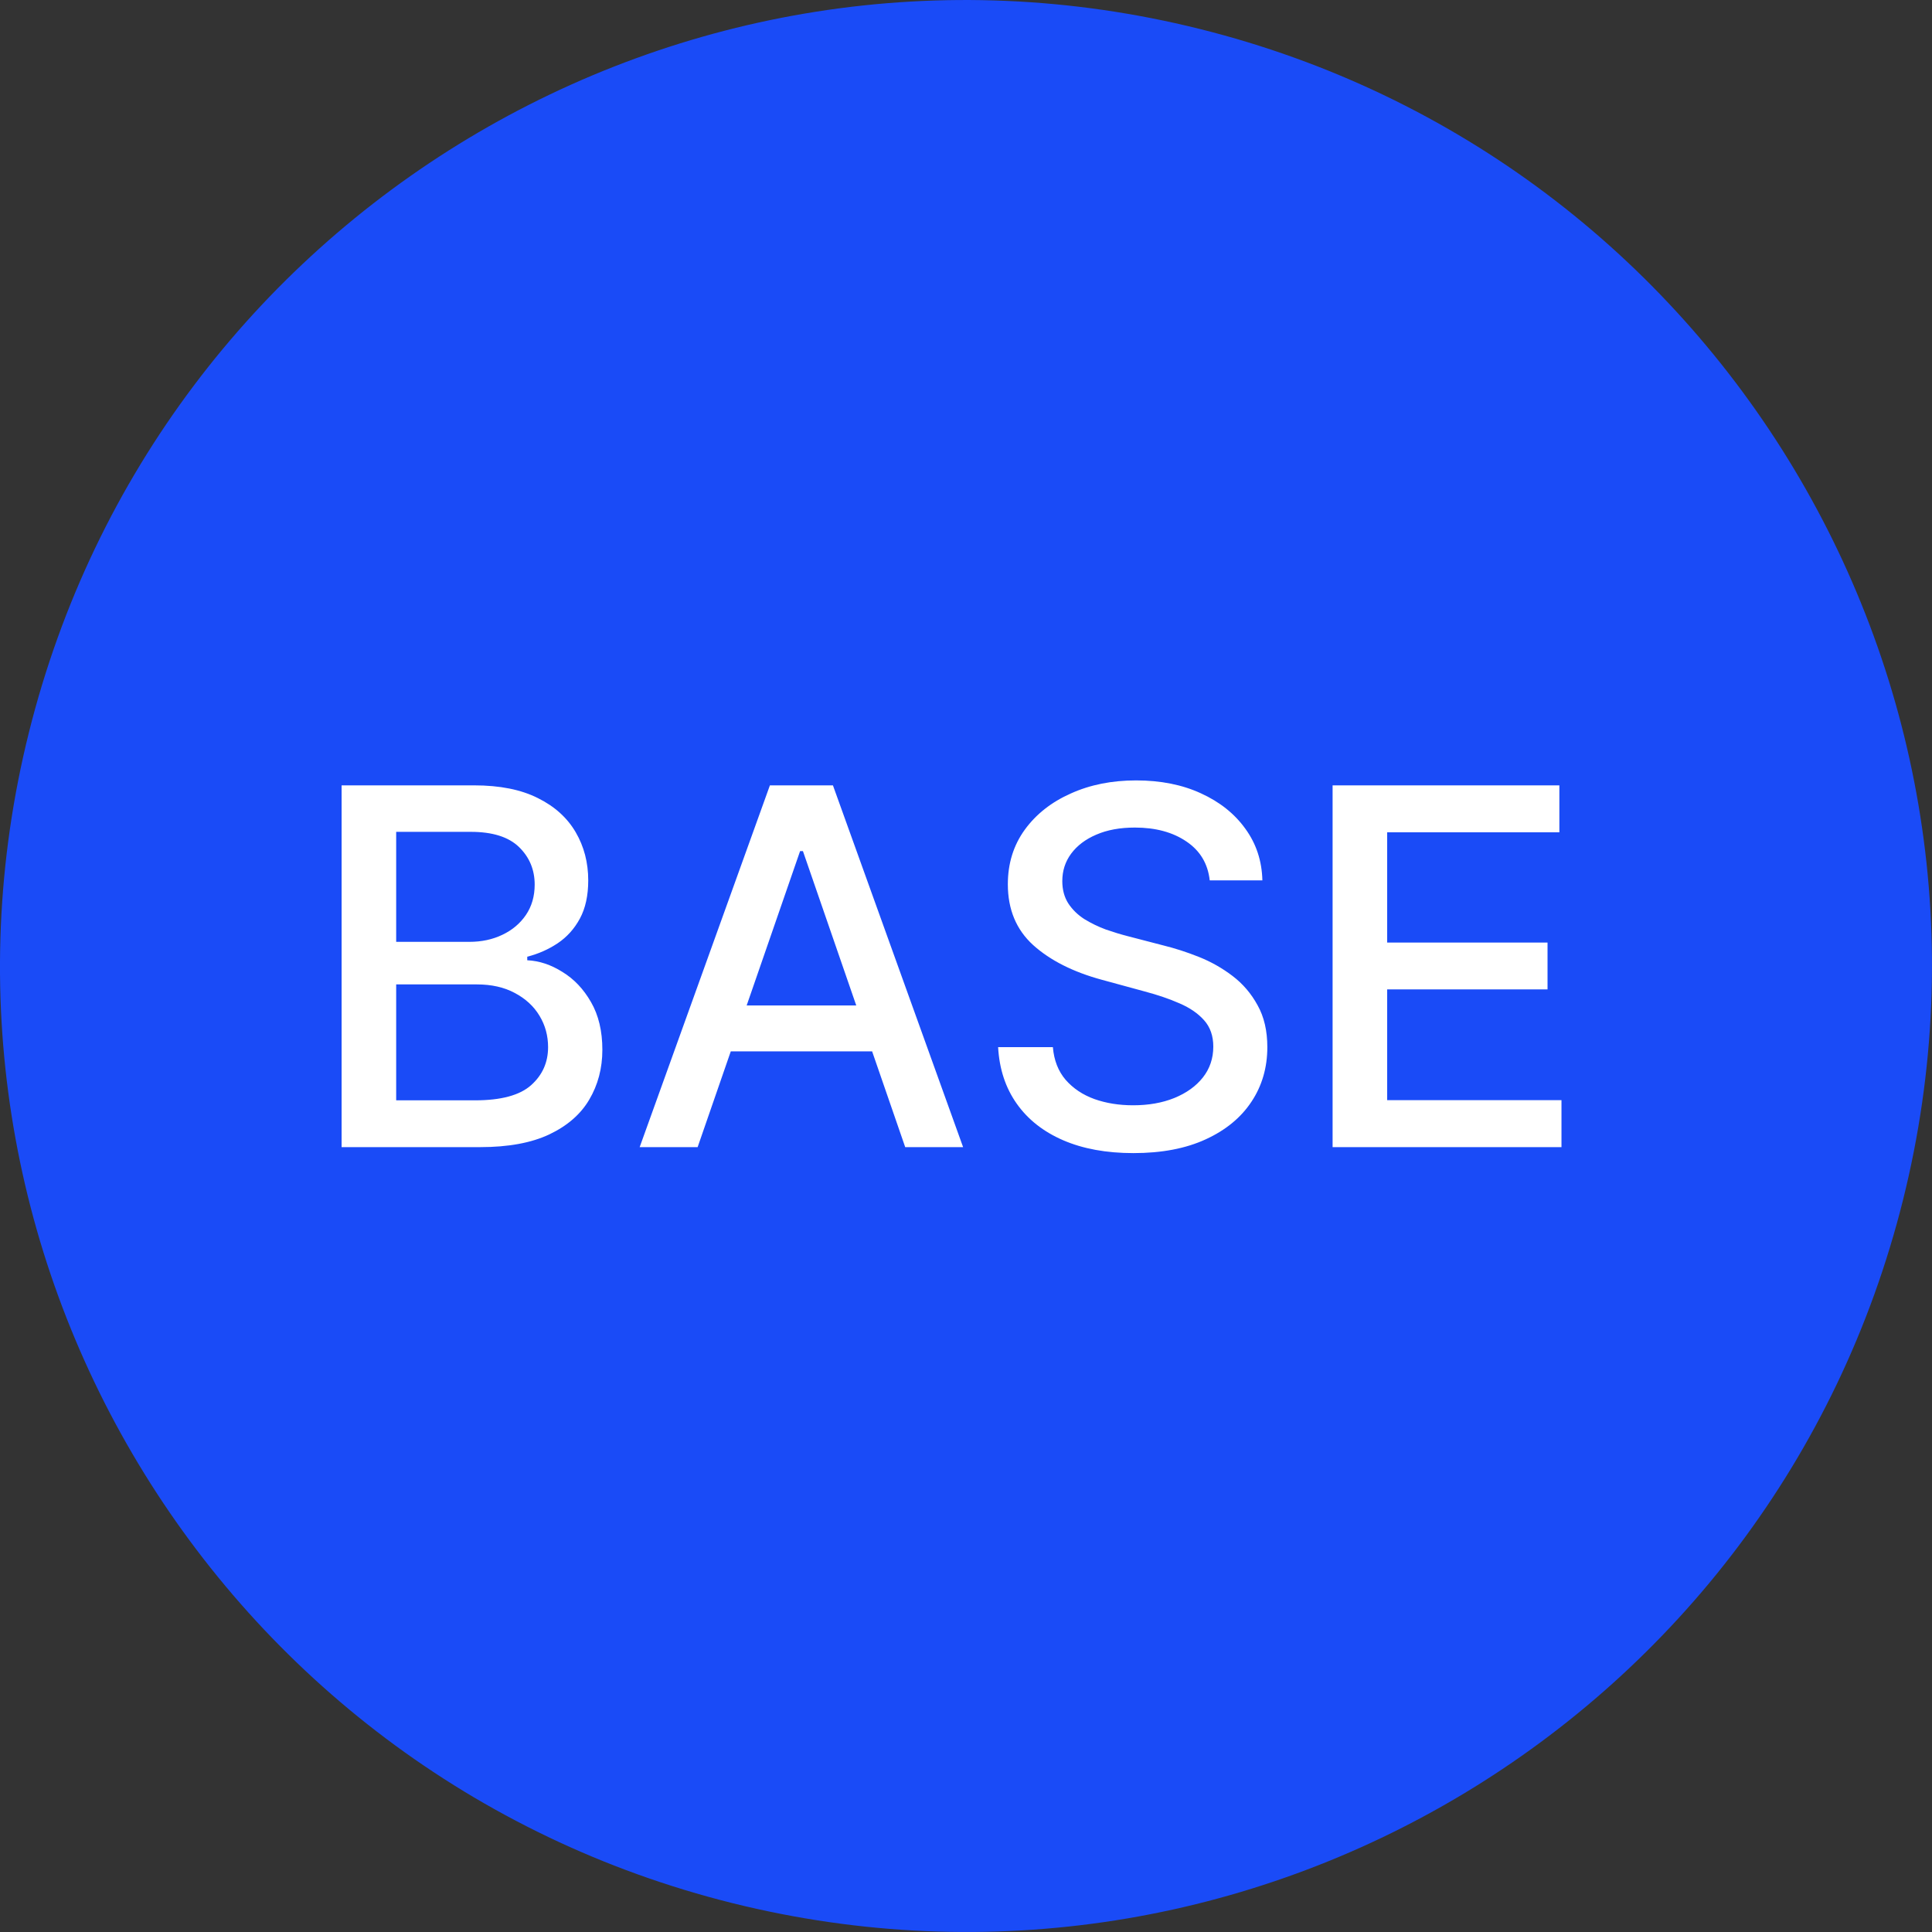 <svg width="32" height="32" viewBox="0 0 32 32" fill="none" xmlns="http://www.w3.org/2000/svg">
<rect x="0" y="0" width="32" height="32" fill="#333333" stroke="none"/>
<g clip-path="url(#clip0_101_39)">
<path d="M31.521 19.871C29.384 28.442 20.701 33.658 12.128 31.521C3.558 29.384 -1.659 20.702 0.479 12.131C2.616 3.559 11.298 -1.658 19.869 0.479C28.442 2.616 33.658 11.299 31.521 19.871V19.871Z" fill="#1A4BF7"/>
<path d="M5.658 19V13.008H7.853C8.278 13.008 8.63 13.078 8.909 13.219C9.188 13.357 9.396 13.546 9.535 13.784C9.673 14.02 9.743 14.286 9.743 14.582C9.743 14.832 9.697 15.043 9.605 15.214C9.513 15.384 9.391 15.52 9.236 15.624C9.084 15.725 8.917 15.799 8.733 15.846V15.905C8.932 15.914 9.126 15.979 9.315 16.098C9.507 16.215 9.665 16.381 9.789 16.598C9.914 16.814 9.977 17.078 9.977 17.388C9.977 17.694 9.904 17.969 9.76 18.213C9.618 18.455 9.397 18.647 9.099 18.789C8.8 18.93 8.419 19 7.955 19H5.658ZM6.562 18.225H7.867C8.3 18.225 8.61 18.141 8.798 17.973C8.985 17.805 9.078 17.596 9.078 17.344C9.078 17.155 9.031 16.981 8.935 16.823C8.84 16.665 8.703 16.54 8.525 16.446C8.35 16.352 8.141 16.305 7.899 16.305H6.562V18.225ZM6.562 15.6H7.774C7.976 15.6 8.159 15.561 8.321 15.483C8.485 15.405 8.614 15.296 8.71 15.156C8.807 15.013 8.856 14.845 8.856 14.652C8.856 14.405 8.769 14.197 8.596 14.029C8.422 13.861 8.156 13.778 7.797 13.778H6.562V15.6ZM11.555 19H10.595L12.752 13.008H13.796L15.952 19H14.993L13.299 14.097H13.252L11.555 19ZM11.716 16.654H14.829V17.414H11.716V16.654ZM20.037 14.582C20.006 14.305 19.878 14.091 19.651 13.938C19.425 13.784 19.14 13.707 18.797 13.707C18.551 13.707 18.339 13.746 18.159 13.824C17.98 13.9 17.84 14.006 17.741 14.14C17.643 14.273 17.595 14.424 17.595 14.594C17.595 14.736 17.628 14.859 17.694 14.963C17.762 15.066 17.851 15.153 17.96 15.223C18.071 15.291 18.19 15.349 18.317 15.396C18.444 15.44 18.566 15.477 18.683 15.507L19.268 15.659C19.459 15.706 19.655 15.769 19.856 15.849C20.057 15.929 20.243 16.034 20.415 16.165C20.587 16.296 20.725 16.458 20.83 16.651C20.938 16.844 20.991 17.075 20.991 17.344C20.991 17.683 20.903 17.985 20.728 18.248C20.554 18.511 20.302 18.719 19.97 18.871C19.64 19.023 19.242 19.099 18.773 19.099C18.325 19.099 17.937 19.028 17.609 18.886C17.281 18.744 17.025 18.542 16.84 18.28C16.654 18.017 16.552 17.705 16.532 17.344H17.439C17.457 17.561 17.527 17.741 17.65 17.885C17.775 18.028 17.934 18.134 18.127 18.204C18.322 18.273 18.536 18.307 18.768 18.307C19.023 18.307 19.25 18.267 19.449 18.187C19.65 18.105 19.808 17.992 19.923 17.847C20.038 17.701 20.096 17.53 20.096 17.335C20.096 17.158 20.045 17.012 19.944 16.899C19.844 16.786 19.709 16.693 19.537 16.619C19.367 16.544 19.175 16.479 18.961 16.422L18.253 16.229C17.773 16.099 17.393 15.906 17.112 15.653C16.833 15.399 16.693 15.064 16.693 14.646C16.693 14.301 16.787 14 16.974 13.742C17.161 13.485 17.415 13.285 17.735 13.143C18.055 12.998 18.416 12.926 18.817 12.926C19.223 12.926 19.581 12.997 19.891 13.14C20.203 13.282 20.449 13.478 20.628 13.728C20.808 13.976 20.901 14.26 20.909 14.582H20.037ZM22.072 19V13.008H25.828V13.786H22.976V15.612H25.632V16.387H22.976V18.222H25.863V19H22.072Z" fill="white"/>
</g>
<defs>
<clipPath id="clip0_101_39">
<rect width="32" height="32" fill="white"/>
</clipPath>
</defs>
</svg>
